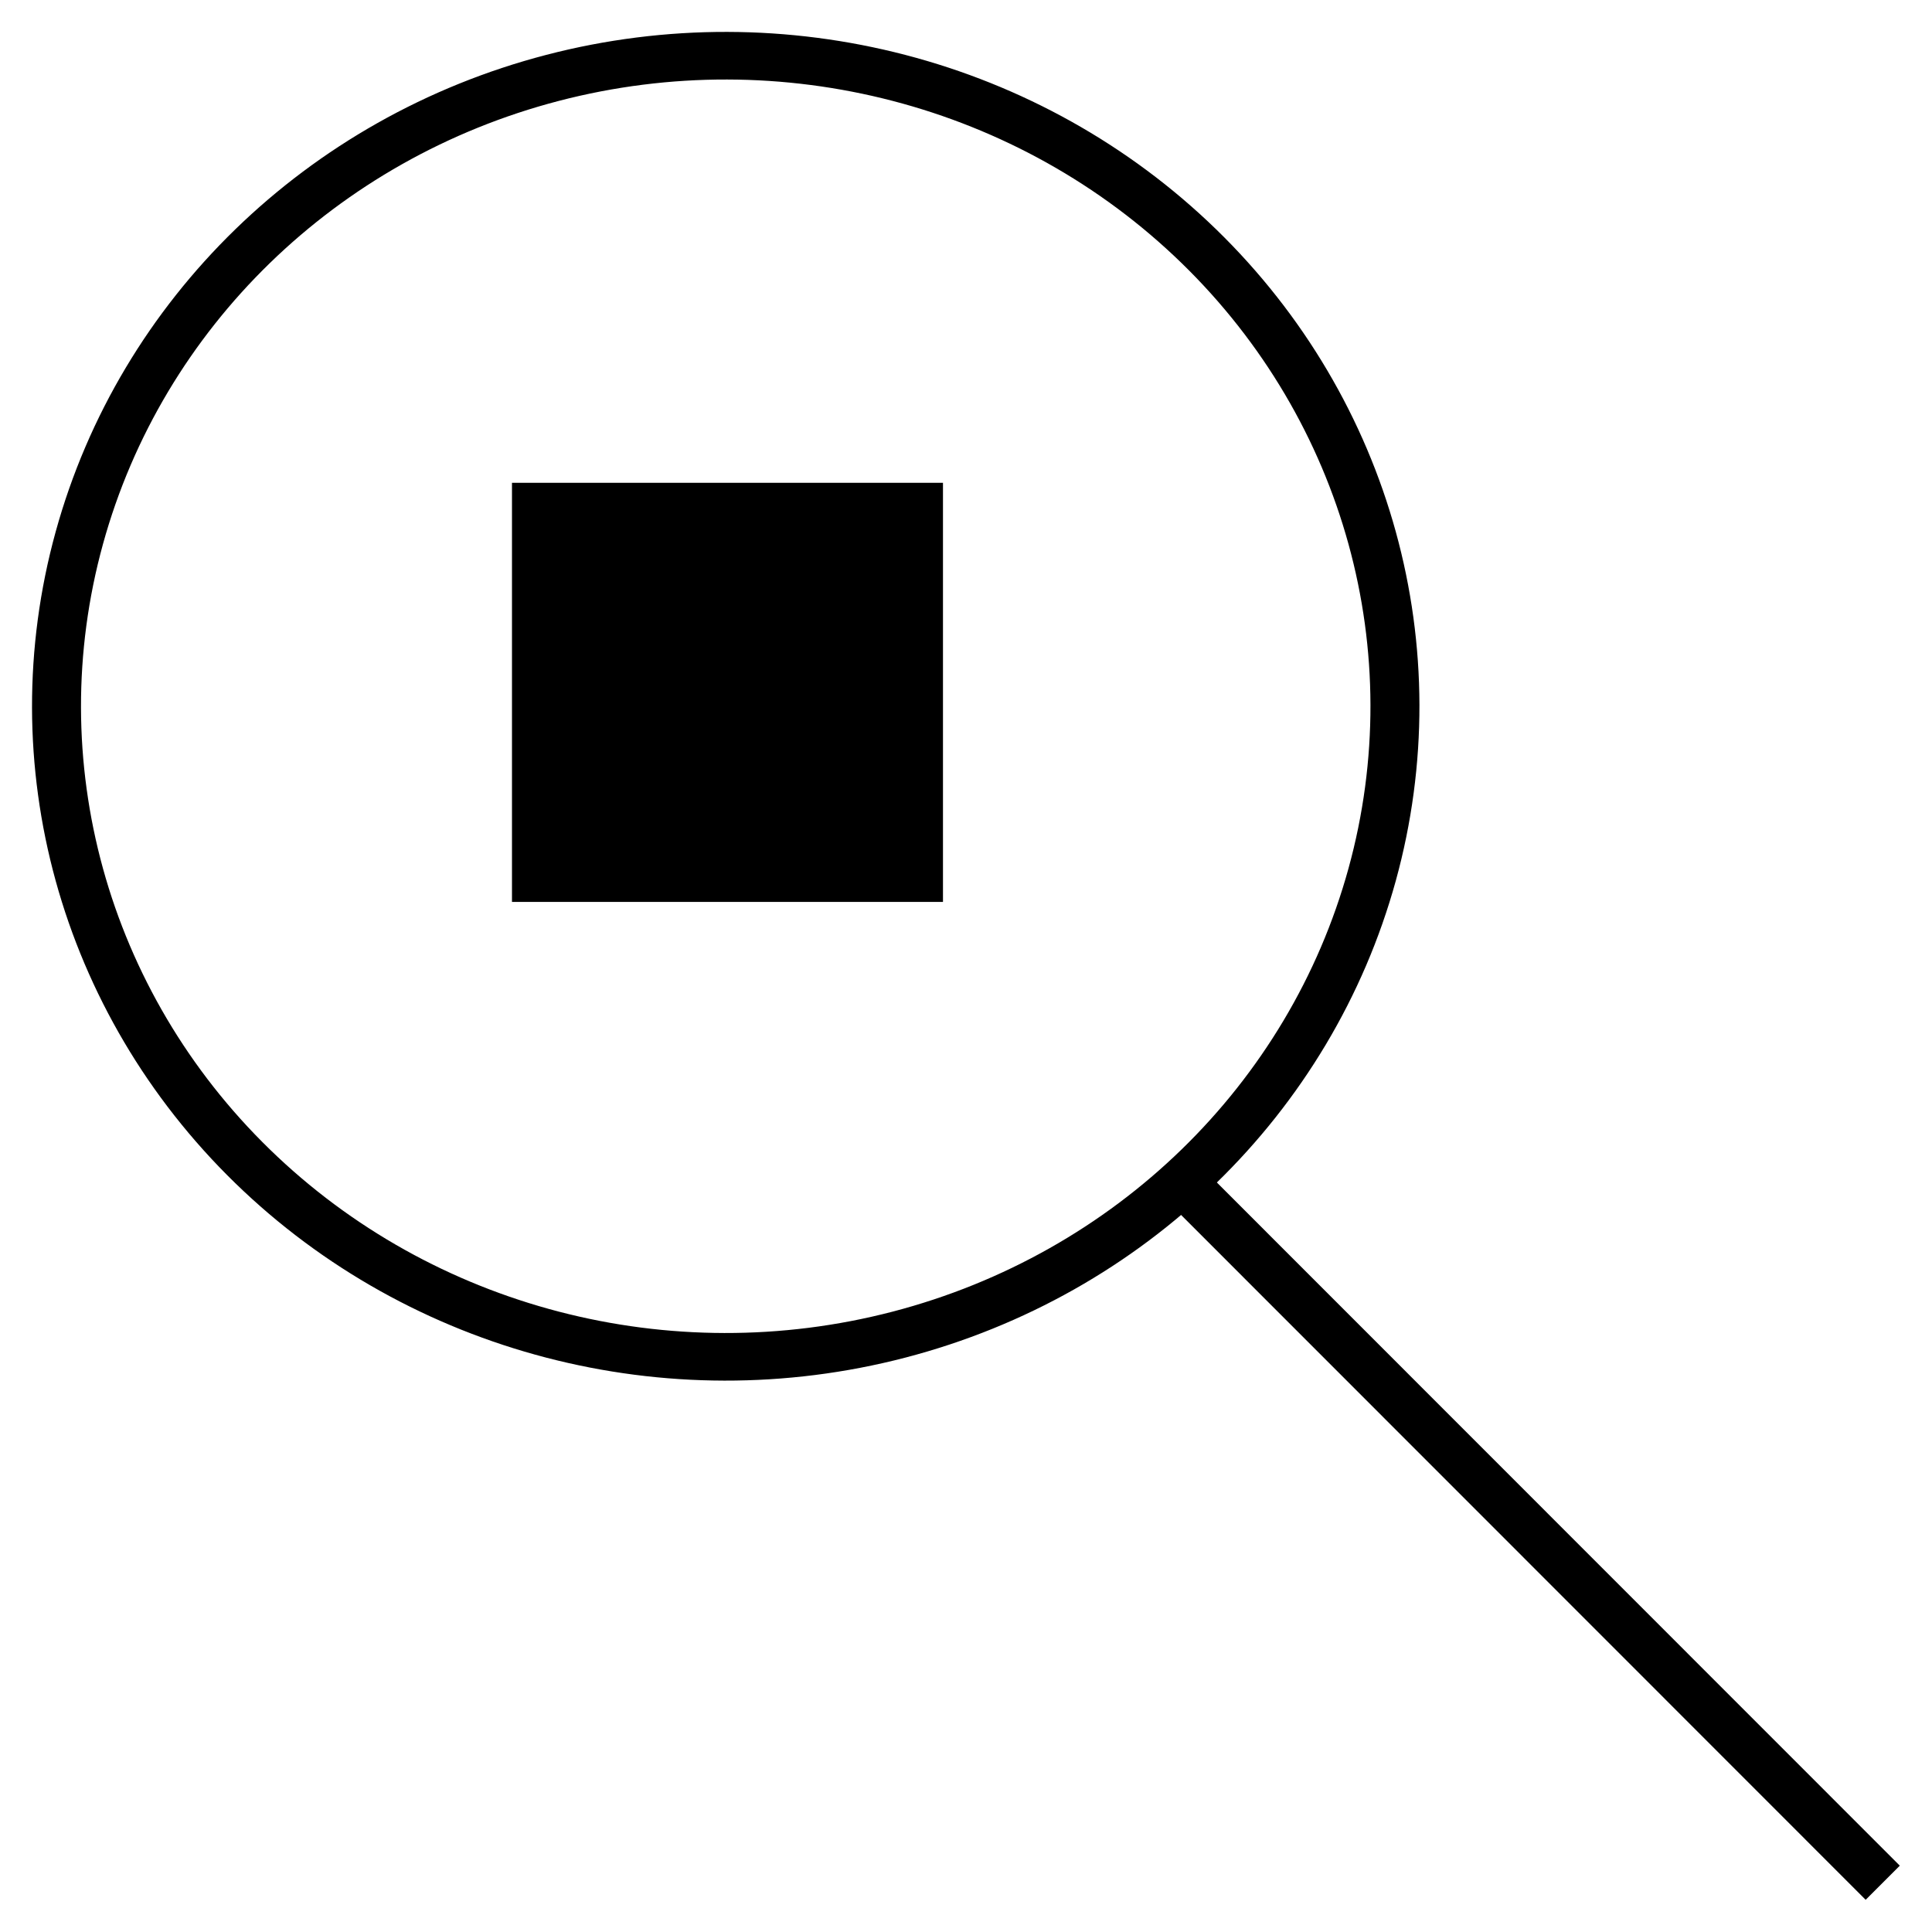 <?xml version="1.0" encoding="UTF-8" standalone="no"?>
<!-- Created with Inkscape (http://www.inkscape.org/) -->

<svg
   xmlns:dc="http://purl.org/dc/elements/1.1/"
   xmlns:cc="http://creativecommons.org/ns#"
   xmlns:rdf="http://www.w3.org/1999/02/22-rdf-syntax-ns#"
   xmlns:svg="http://www.w3.org/2000/svg"
   xmlns="http://www.w3.org/2000/svg"
   xmlns:sodipodi="http://sodipodi.sourceforge.net/DTD/sodipodi-0.dtd"
   xmlns:inkscape="http://www.inkscape.org/namespaces/inkscape"
   width="60"
   height="60"
   id="svg3830"
   version="1.1"
   inkscape:version="0.92.1 r15371"
   inkscape:export-filename="/home/ctrluser/Pictures/iEPICS-icons/monitoring_black_60x60.png"
   inkscape:export-xdpi="96"
   inkscape:export-ydpi="96"
   sodipodi:docname="monitoring.svg">
  <defs
     id="defs3832" />
  <sodipodi:namedview
     id="base"
     pagecolor="#646464"
     bordercolor="#000000"
     borderopacity="1"
     inkscape:pageopacity="0"
     inkscape:pageshadow="2"
     inkscape:zoom="2"
     inkscape:cx="11.866731"
     inkscape:cy="86.609161"
     inkscape:document-units="px"
     inkscape:current-layer="layer2"
     showgrid="true"
     inkscape:window-width="1920"
     inkscape:window-height="1027"
     inkscape:window-x="0"
     inkscape:window-y="31"
     inkscape:window-maximized="1"
     borderlayer="true"
     inkscape:showpageshadow="false"
     inkscape:pagecheckerboard="false">
    <inkscape:grid
       type="xygrid"
       id="grid3838"
       empspacing="5"
       visible="true"
       enabled="true"
       snapvisiblegridlinesonly="true"
       originx="0"
       originy="0"
       spacingx="1.067"
       spacingy="1.067" />
  </sodipodi:namedview>
  <g
     inkscape:label="white"
     inkscape:groupmode="layer"
     id="layer1"
     transform="translate(0,-1062.52)"
     style="display:none">
    <g
       id="g3757"
       transform="matrix(1,0,0,1,0.008,0.217)">
      <ellipse
         id="path3840"
         style="fill:none;stroke:#ffffff;stroke-width:1.067;stroke-miterlimit:4;stroke-dasharray:none;stroke-opacity:1"
         cx="38.4"
         cy="1084.12"
         rx="36.808"
         ry="36.808" />
      <rect
         y="1074.802"
         x="29.715"
         height="6.863"
         width="7.06"
         id="rect4352-5"
         style="fill:#ffffff;fill-opacity:1;stroke:#ffffff;stroke-width:1.052;stroke-linecap:round;stroke-linejoin:miter;stroke-miterlimit:4;stroke-dasharray:none;stroke-opacity:1" />
      <circle
         transform="matrix(0.717,-0.697,0.717,0.697,0,0)"
         id="path4393"
         style="fill:none;stroke:#ffffff;stroke-width:1.6;stroke-linecap:round;stroke-linejoin:round;stroke-miterlimit:4;stroke-dasharray:none;stroke-opacity:1"
         cx="-750.516"
         cy="796.826"
         r="13.911" />
      <path
         inkscape:connector-curvature="0"
         id="path3755"
         d="M 42.667,1088.386 57.6,1103.32"
         style="fill:none;stroke:#ffffff;stroke-width:3.2;stroke-linecap:butt;stroke-linejoin:miter;stroke-miterlimit:4;stroke-dasharray:none;stroke-opacity:1" />
    </g>
  </g>
  <g
     inkscape:groupmode="layer"
     id="layer2"
     inkscape:label="black"
     style="display:inline"
     transform="translate(0,-16.8)">
    <rect
       style="fill:#000000;fill-opacity:1;stroke:none;stroke-width:1.886;stroke-linecap:round;stroke-linejoin:miter;stroke-miterlimit:4;stroke-dasharray:none;stroke-opacity:1"
       id="rect4352-5-6"
       width="13.385"
       height="13.016"
       x="15.9"
       y="31.794" />
    <circle
       style="fill:none;stroke:#000000;stroke-width:1.5;stroke-linecap:round;stroke-linejoin:round;stroke-miterlimit:4;stroke-dasharray:none;stroke-opacity:1"
       id="path4393-1"
       transform="matrix(0.717,-0.697,0.717,0.697,0,0)"
       cx="-12.069"
       cy="43.503"
       r="20.496" />
    <path
       style="fill:none;stroke:#000000;stroke-width:1.499;stroke-linecap:butt;stroke-linejoin:miter;stroke-miterlimit:4;stroke-dasharray:none;stroke-opacity:1"
       d="M 36.472,53.264 58.47,75.27"
       id="path3755-5"
       inkscape:connector-curvature="0" />
  </g>
</svg>
